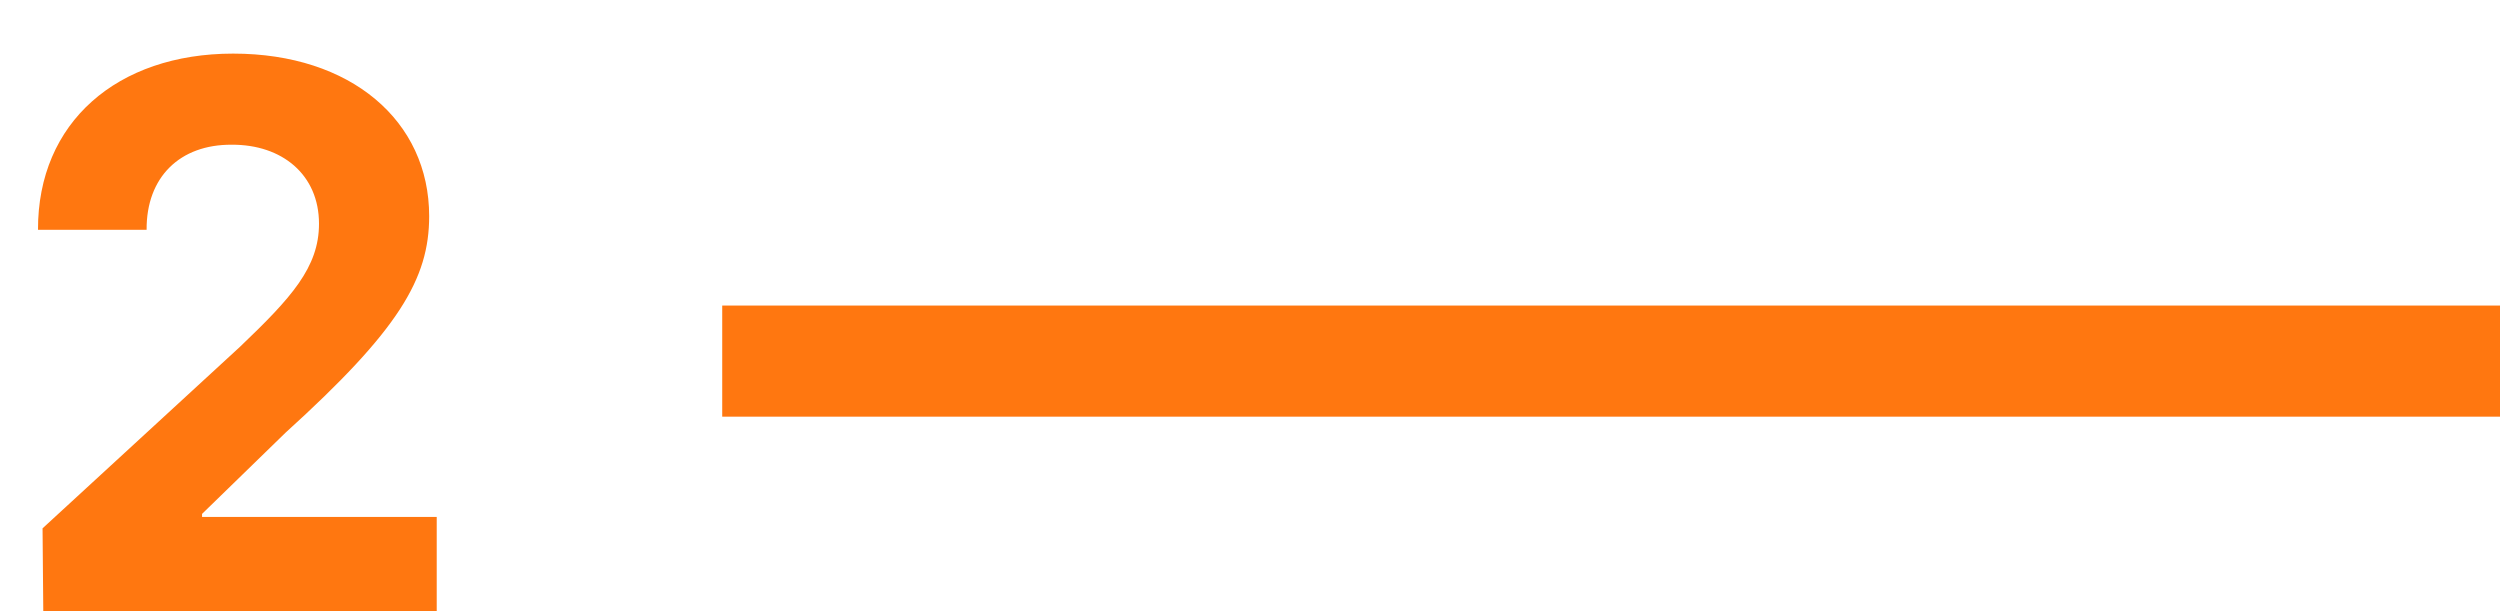 <svg width="45" height="11" viewBox="0 0 45 11" fill="none" xmlns="http://www.w3.org/2000/svg">
<path d="M0.779 11L0.766 9.51L4.32 6.242C5.243 5.36 5.742 4.813 5.742 4.027C5.742 3.146 5.079 2.599 4.17 2.605C3.24 2.599 2.632 3.187 2.639 4.137H0.684C0.677 2.202 2.112 0.965 4.197 0.965C6.316 0.965 7.725 2.175 7.725 3.891C7.725 5.019 7.178 5.941 5.141 7.787L3.637 9.25V9.305H7.861V11H0.779Z" fill="#FF7710"/>
<path d="M13 6.5H45" stroke="#FF7710" stroke-width="2"/>
</svg>
